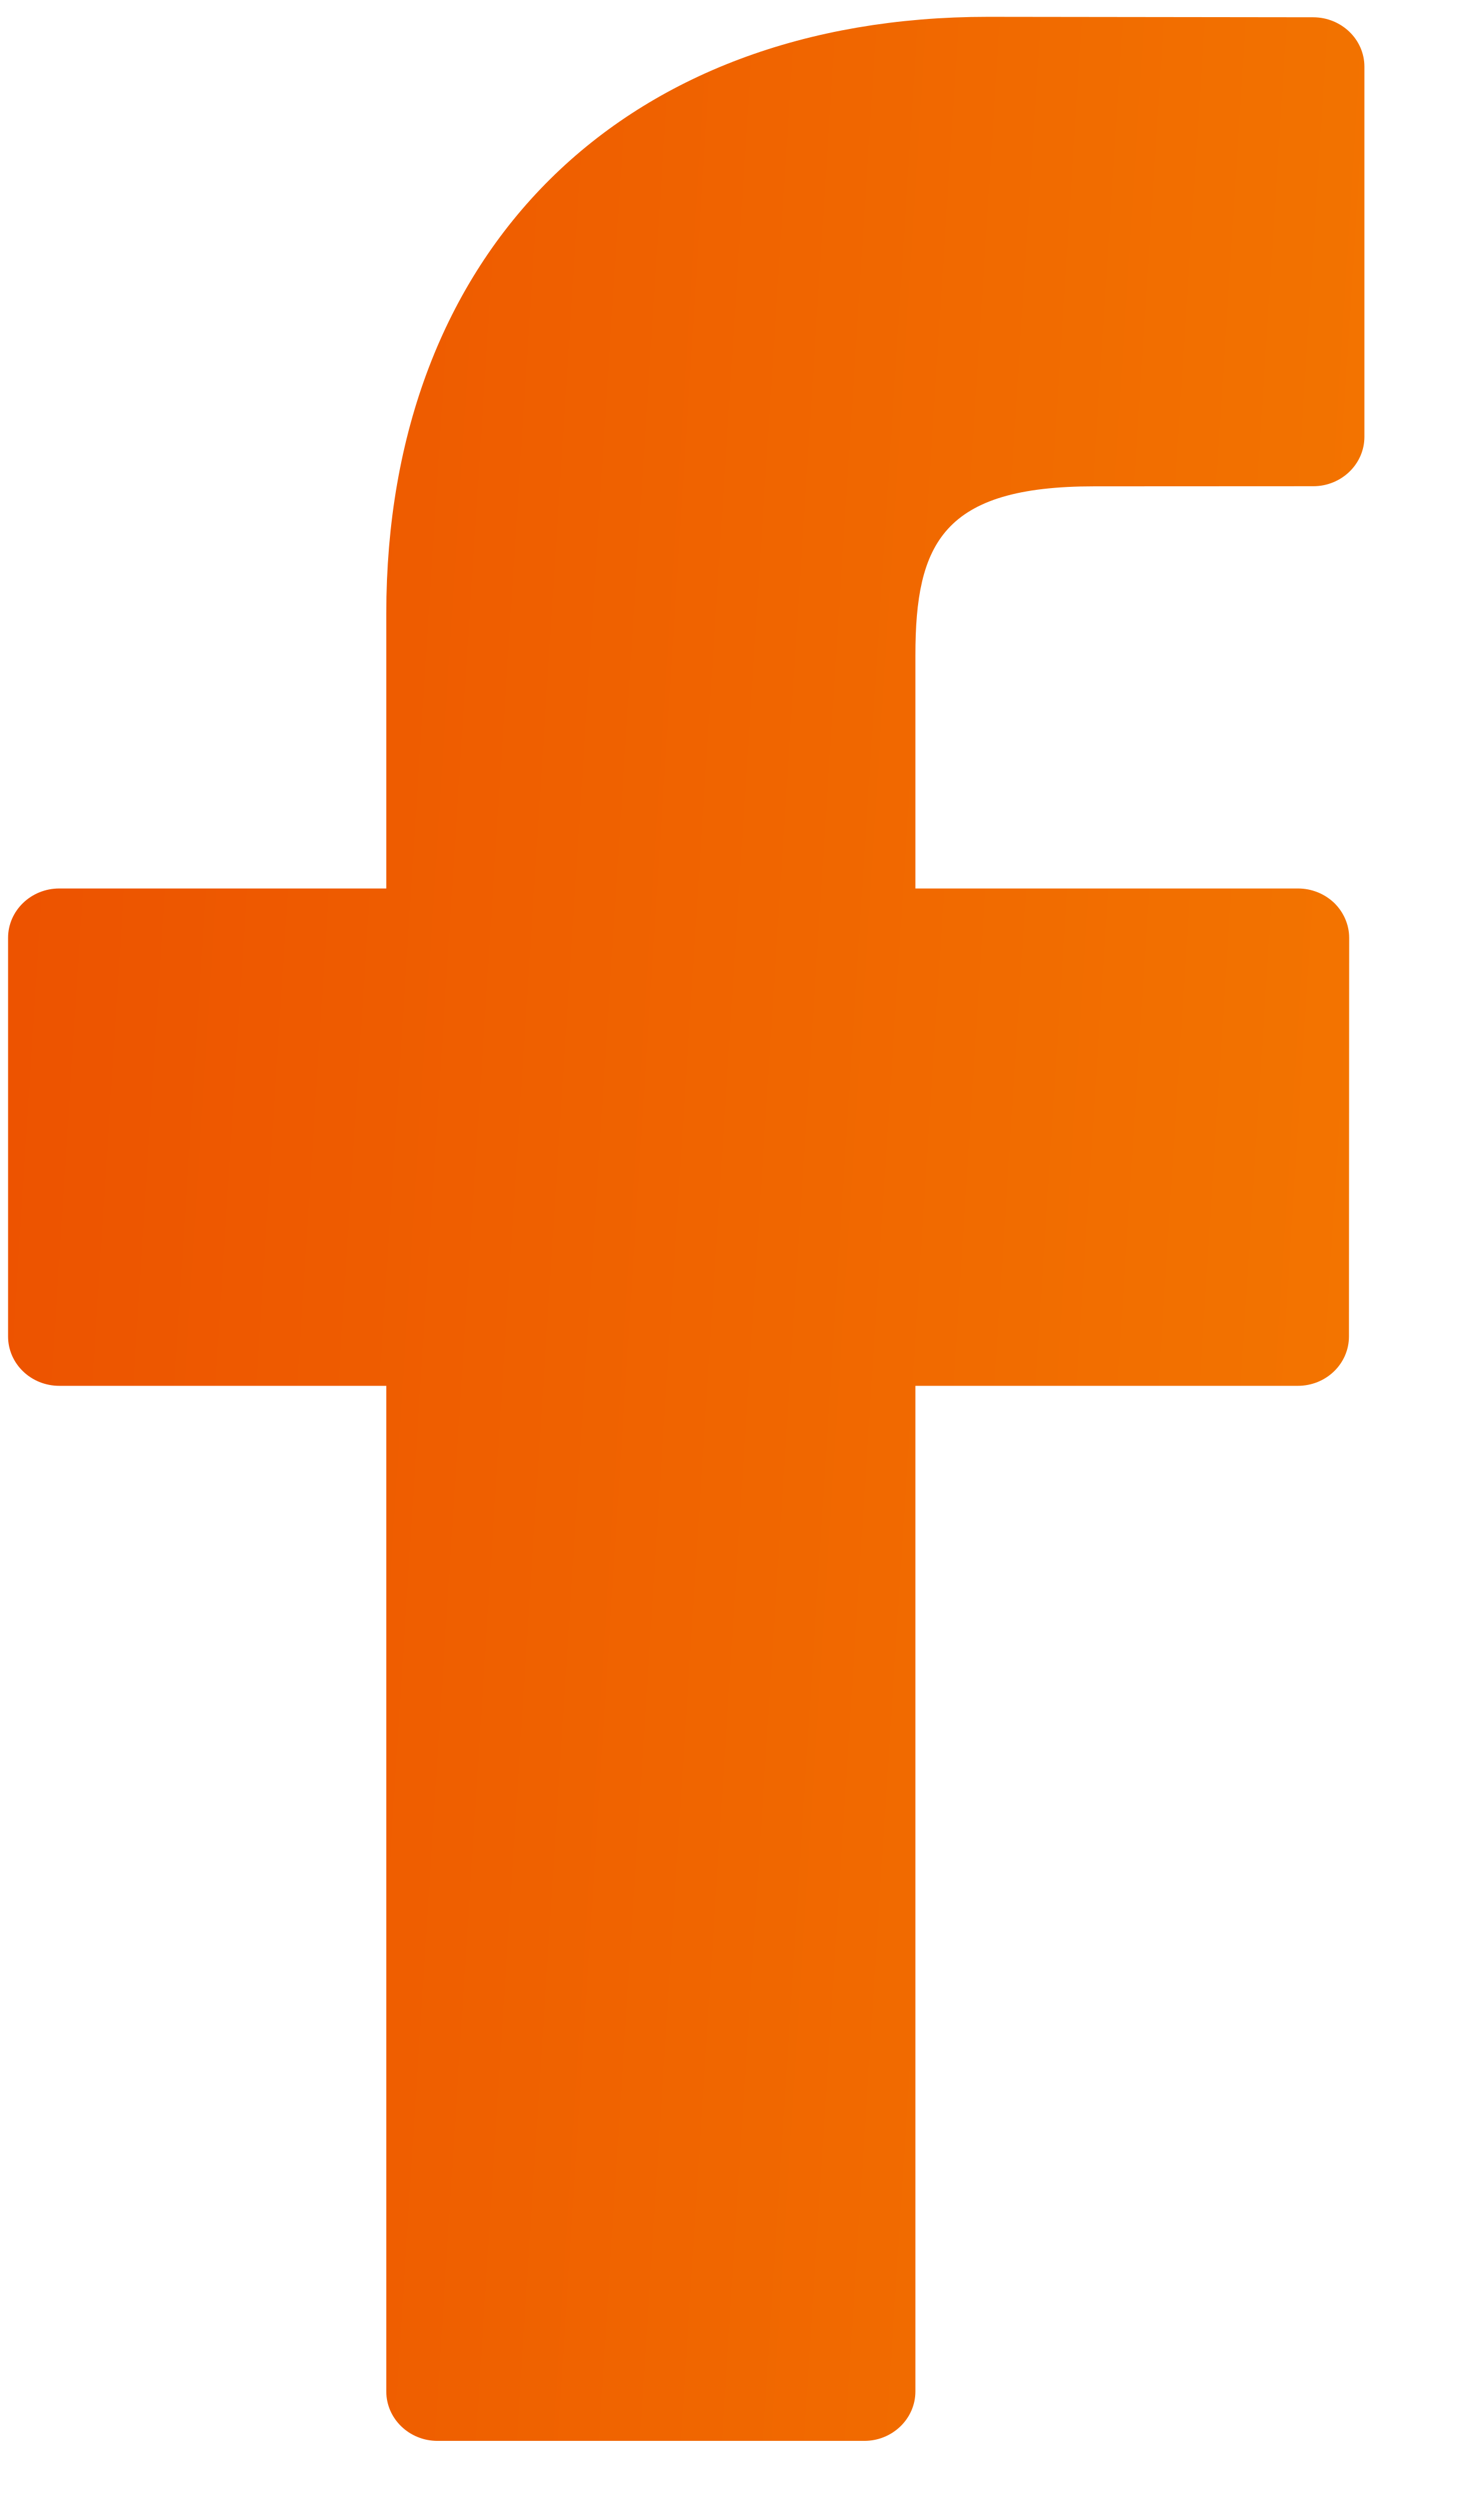 <svg width="13" height="22" viewBox="0 0 13 22" fill="none" xmlns="http://www.w3.org/2000/svg">
<path d="M11.559 0.152L8.696 0.148C5.479 0.148 3.4 2.209 3.4 5.398V7.819H0.522C0.273 7.819 0.071 8.014 0.071 8.254V11.761C0.071 12.002 0.273 12.196 0.522 12.196H3.4V21.046C3.4 21.286 3.602 21.481 3.851 21.481H7.607C7.855 21.481 8.057 21.286 8.057 21.046V12.196H11.423C11.672 12.196 11.873 12.002 11.873 11.761L11.875 8.254C11.875 8.139 11.827 8.028 11.743 7.946C11.658 7.865 11.544 7.819 11.424 7.819H8.057V5.767C8.057 4.78 8.3 4.28 9.63 4.28L11.559 4.279C11.807 4.279 12.009 4.084 12.009 3.844V0.587C12.009 0.347 11.807 0.153 11.559 0.152Z" fill="url(#paint0_linear)"/>
<defs>
<linearGradient id="paint0_linear" x1="-22.843" y1="-100.774" x2="19.625" y2="-98.056" gradientUnits="userSpaceOnUse">
<stop stop-color="#DD0000"/>
<stop offset="0.991" stop-color="#F37500"/>
</linearGradient>
</defs>
</svg>

